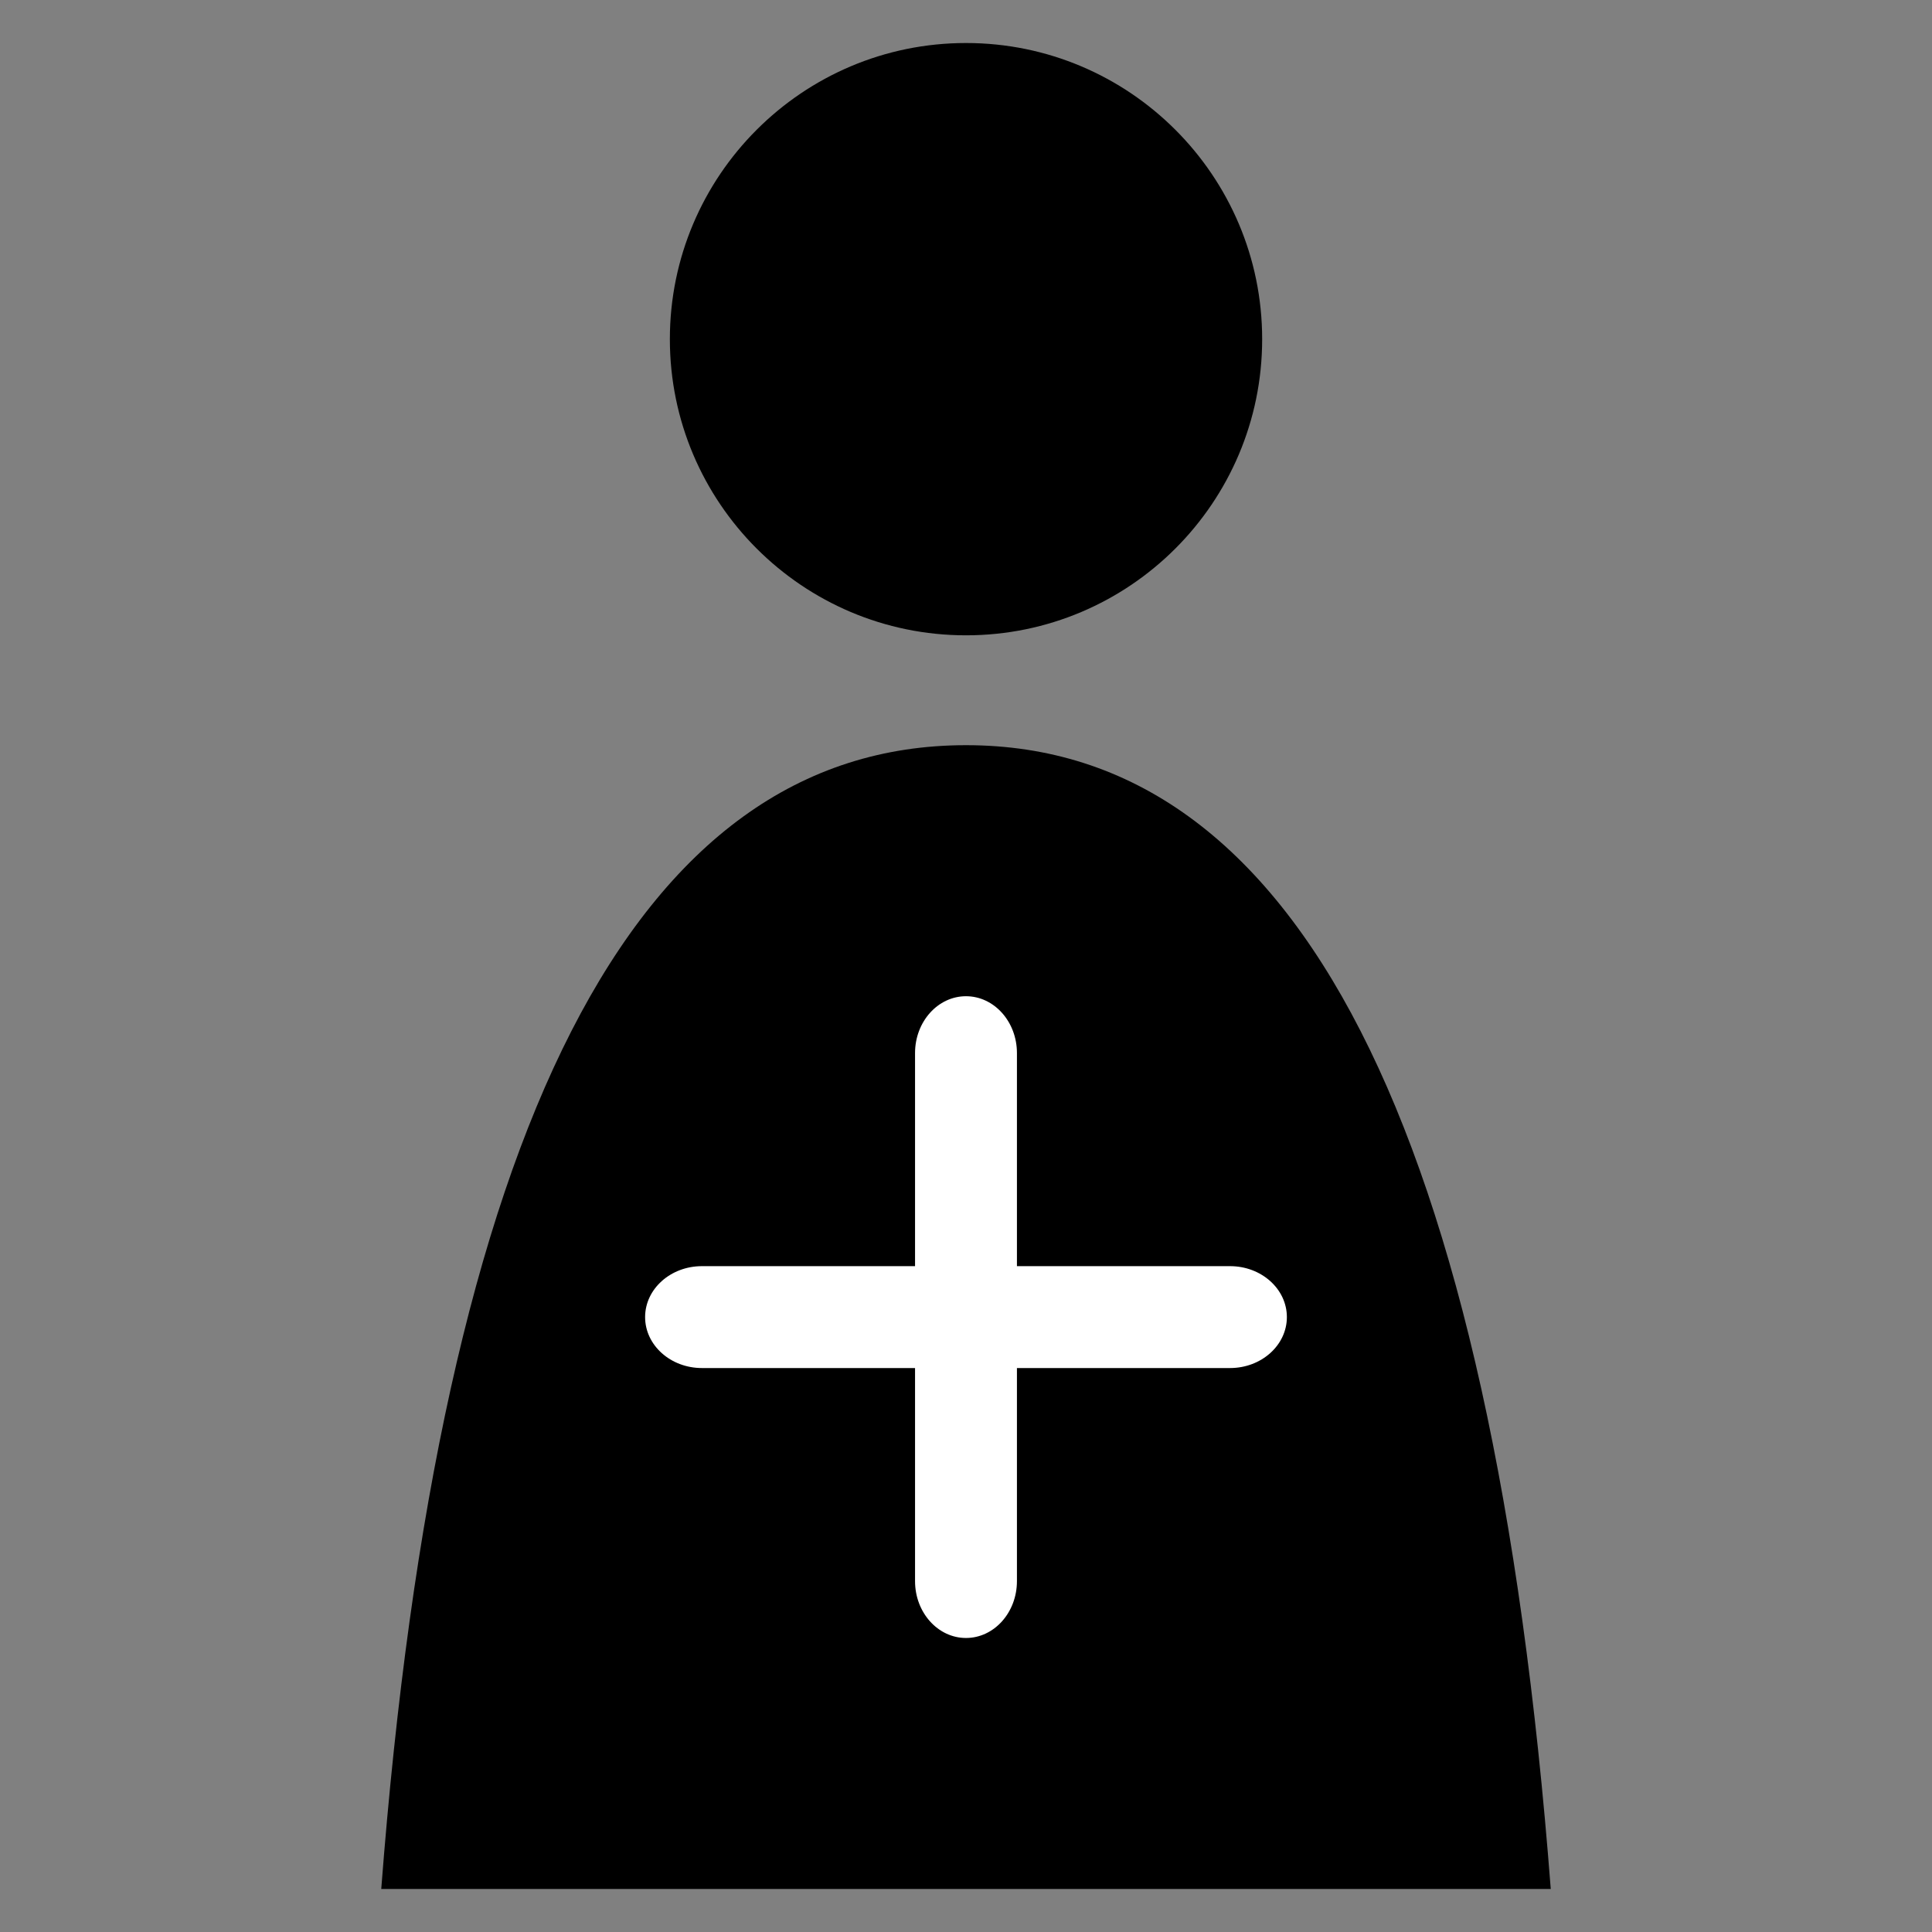 <?xml version="1.0" encoding="UTF-8"?>
<svg style="isolation:isolate" viewBox="0 0 375 375" xmlns="http://www.w3.org/2000/svg">
<rect x="0" y="0" width="375" height="375" fill="#808080" stroke="none"/>
<defs>
<clipPath id="b">
<rect width="375" height="375"/>
</clipPath>
</defs>
<g clip-path="url(#b)">
<path d="m130.02 65.832c0-31.725 25.757-57.482 57.482-57.482s57.482 25.757 57.482 57.482c0 31.726-25.757 57.483-57.482 57.483s-57.482-25.757-57.482-57.483z"/>
<path d="m187.5 144.64q96.444 0 113.5 222.01h-113.5-113.5q17.056-222.01 113.5-222.01z"/>
<clipPath id="a">
<path d="m187.5 144.64q96.444 0 113.5 222.01h-113.5-113.5q17.056-222.01 113.5-222.01z"/>
</clipPath>
<g clip-path="url(#a)">
<path d="m177.61 245.76h-41.364c-6.088 0-11.03 4.431-11.03 9.888 0 5.458 4.942 9.888 11.03 9.888h41.364v41.364c0 6.088 4.431 11.03 9.888 11.03s9.888-4.942 9.888-11.03v-41.364h41.364c6.088 0 11.03-4.43 11.03-9.888 0-5.457-4.942-9.888-11.03-9.888h-41.364v-41.364c0-6.087-4.431-11.029-9.888-11.029s-9.888 4.942-9.888 11.029v41.364z" fill="#fff"/>
</g>
</g>
</svg>
